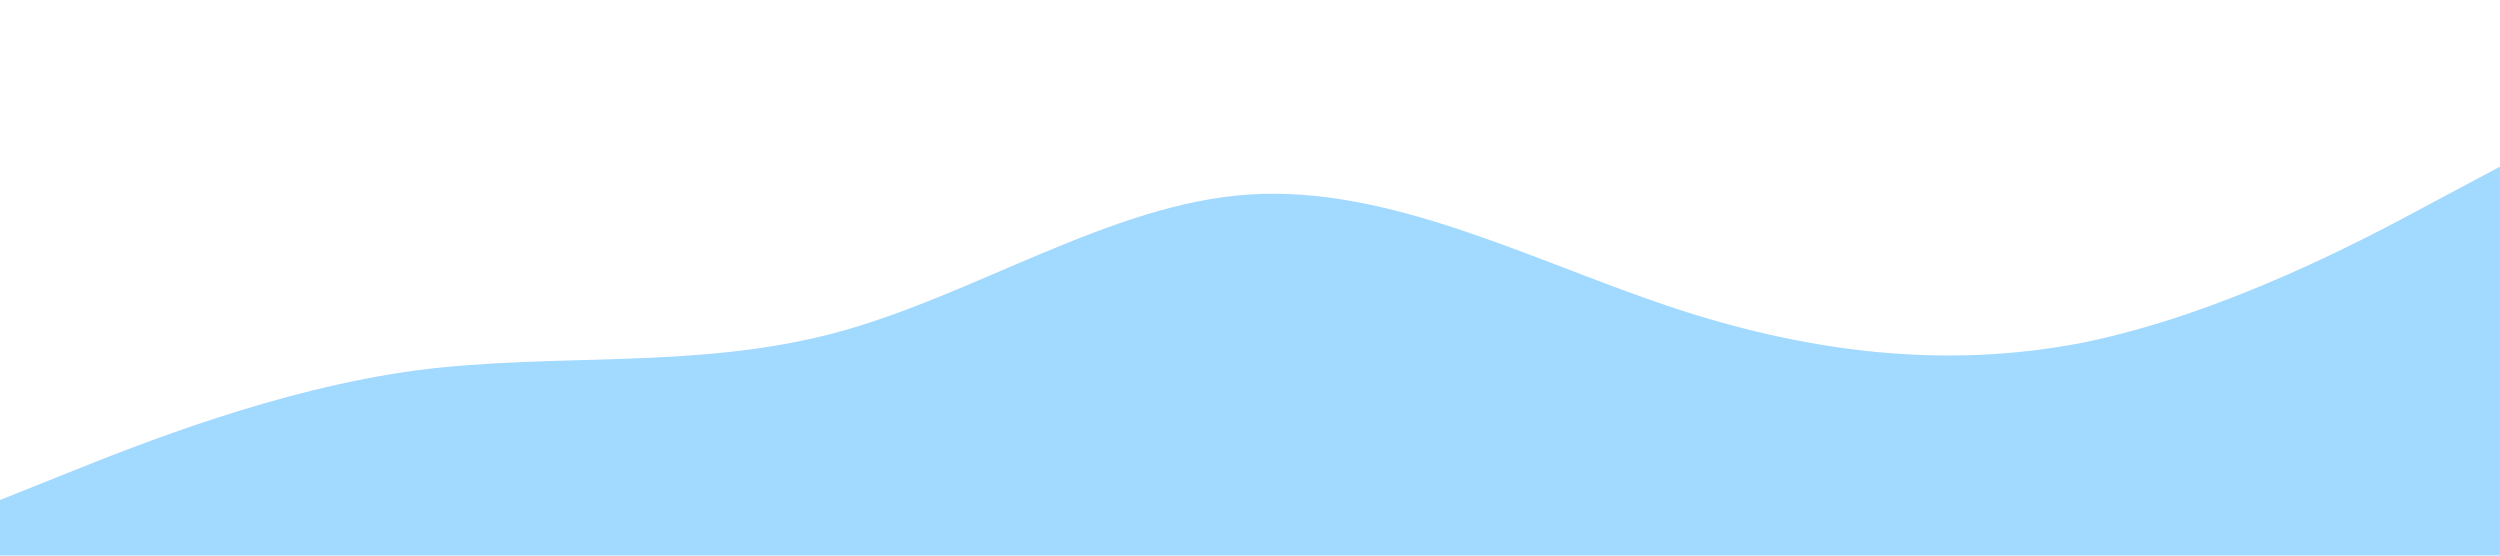 <?xml version="1.0" standalone="no"?><svg xmlns="http://www.w3.org/2000/svg" viewBox="0 0 1440 320"><path fill="#a2d9ff" fill-opacity="1.2" d="M0,288L40,272C80,256,160,224,240,213.3C320,203,400,213,480,192C560,171,640,117,720,112C800,107,880,149,960,176C1040,203,1120,213,1200,197.3C1280,181,1360,139,1400,117.3L1440,96L1440,320L1400,320C1360,320,1280,320,1200,320C1120,320,1040,320,960,320C880,320,800,320,720,320C640,320,560,320,480,320C400,320,320,320,240,320C160,320,80,320,40,320L0,320Z"></path></svg>